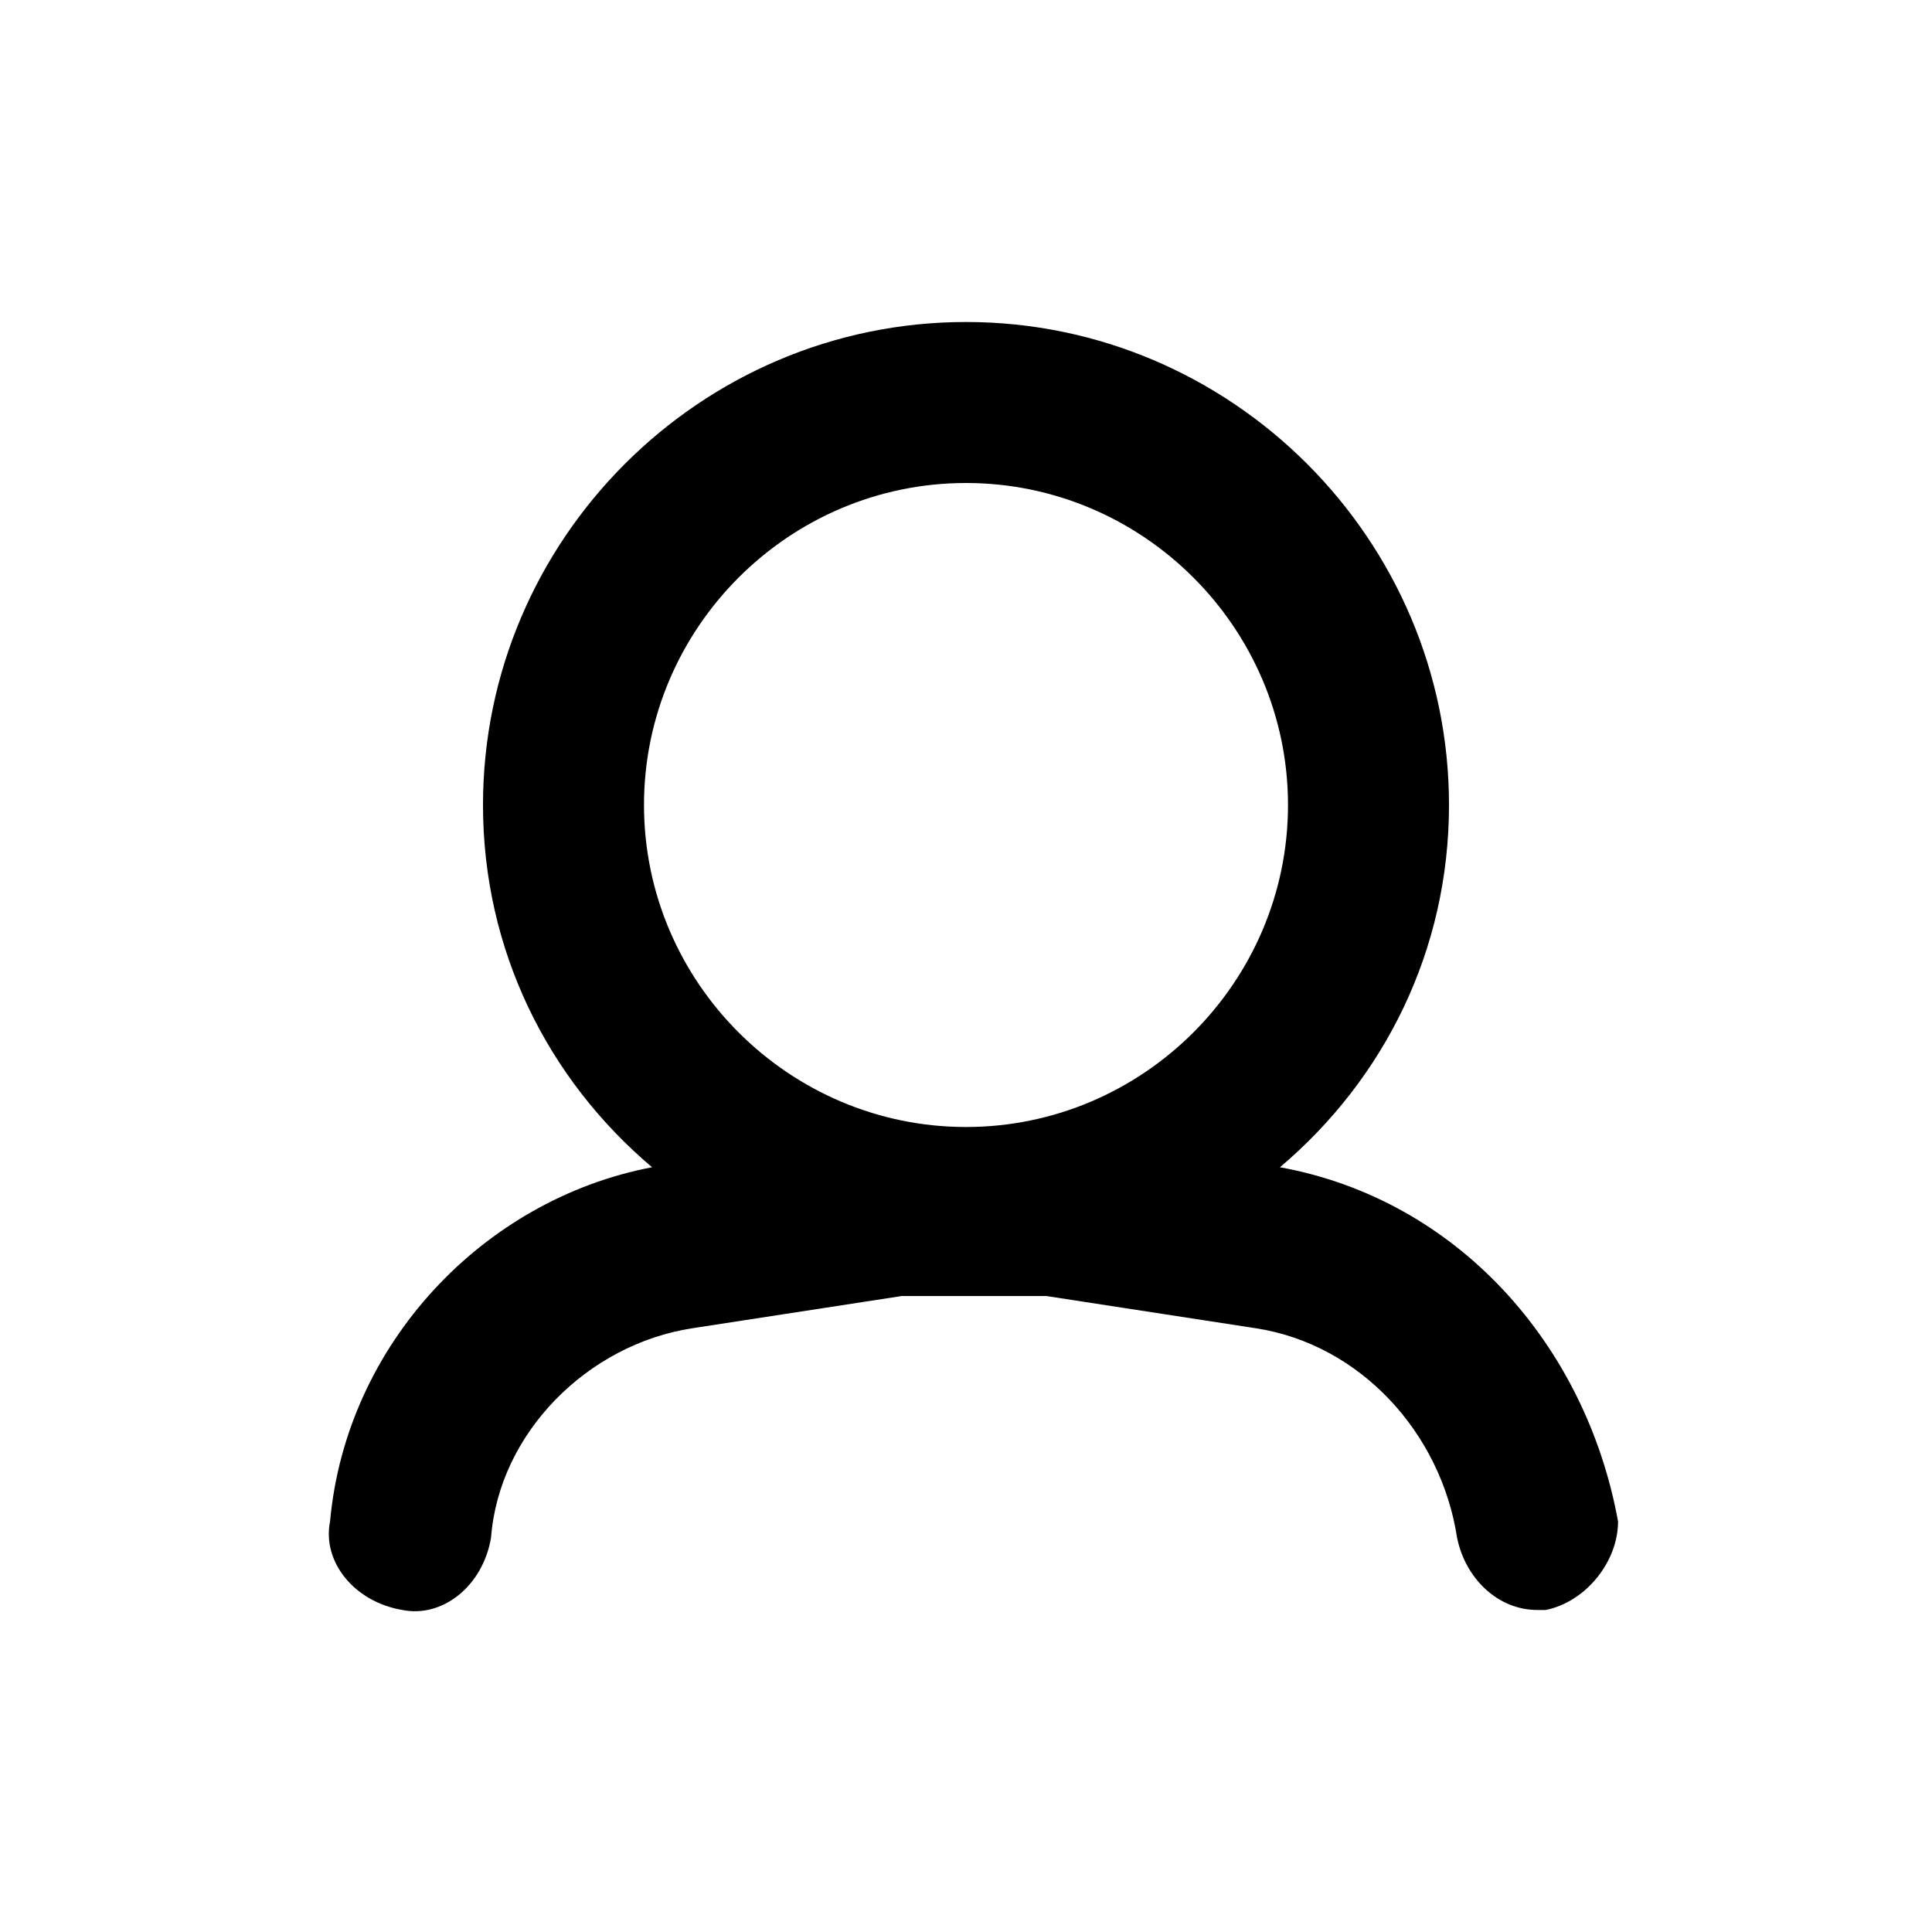 <?xml version="1.0" encoding="utf-8"?>
<!-- Generator: Adobe Illustrator 20.1.0, SVG Export Plug-In . SVG Version: 6.00 Build 0)  -->
<!DOCTYPE svg PUBLIC "-//W3C//DTD SVG 1.1//EN" "http://www.w3.org/Graphics/SVG/1.1/DTD/svg11.dtd">
<svg version="1.1" id="Layer_1" xmlns="http://www.w3.org/2000/svg" xmlns:xlink="http://www.w3.org/1999/xlink" x="0px" y="0px"
	 viewBox="0 0 24 24" style="enable-background:new 0 0 24 24;" xml:space="preserve">
<g>
	<path d="M15.9,14.5c1.3-1.1,2.1-2.7,2.1-4.5c0-3.3-2.7-6-6-6s-6,2.7-6,6c0,1.8,0.8,3.4,2.1,4.5c-2.1,0.4-3.8,2.2-4,4.4
		c-0.1,0.5,0.3,1,0.9,1.1c0.5,0.1,1-0.3,1.1-0.9c0.1-1.3,1.2-2.4,2.5-2.6l2.6-0.4h1.8l2.6,0.4c1.3,0.2,2.3,1.3,2.5,2.6
		c0.1,0.5,0.5,0.9,1,0.9c0,0,0.1,0,0.1,0c0.5-0.1,0.9-0.6,0.9-1.1C19.7,16.7,18.1,14.9,15.9,14.5z M12,6c2.2,0,4,1.8,4,4s-1.8,4-4,4
		s-4-1.8-4-4S9.8,6,12,6z"/>
</g>
</svg>
